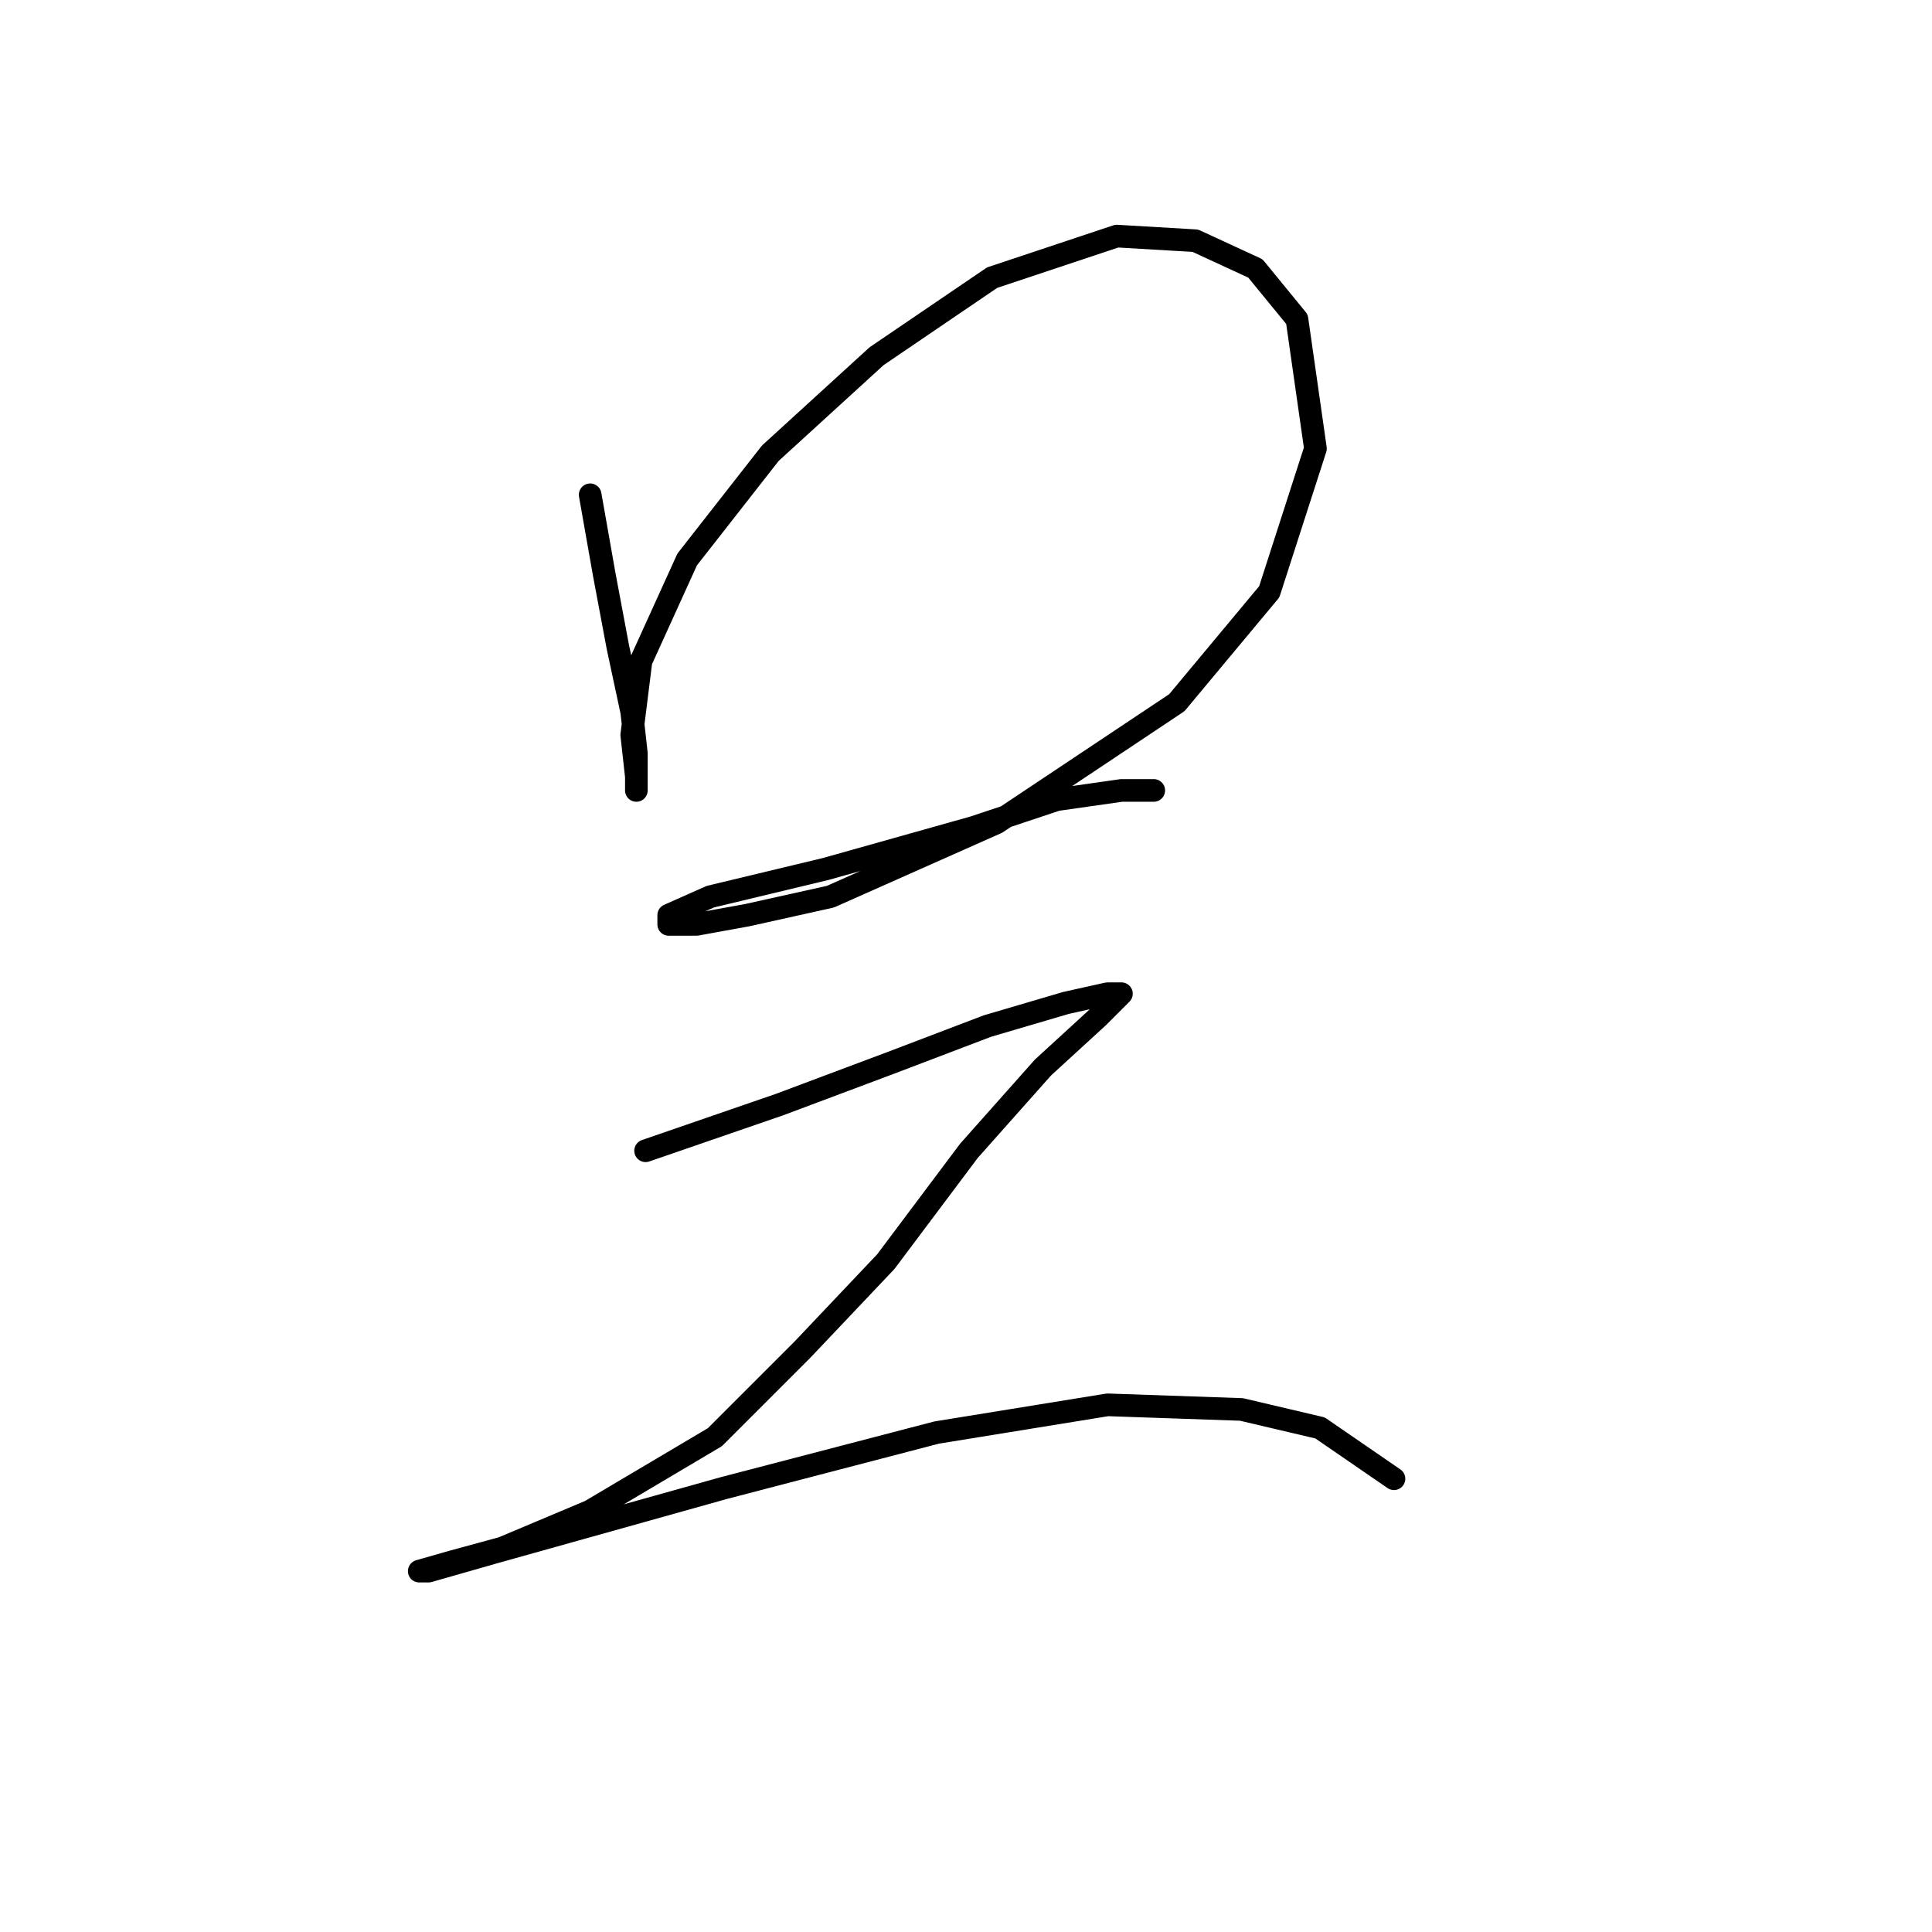 <?xml version="1.0" standalone="no"?>
    <svg width="256" height="256" xmlns="http://www.w3.org/2000/svg" version="1.1">
    <polyline stroke="black" stroke-width="3" stroke-linecap="round" fill="transparent" stroke-linejoin="round" points="78.201 65.562 80.037 75.968 81.874 85.762 83.71 94.331 84.322 99.84 84.322 103.513 84.322 104.737 84.322 102.901 83.71 97.392 84.934 87.598 91.055 74.131 102.073 60.053 116.152 47.198 131.455 36.793 147.982 31.284 158.388 31.896 166.345 35.568 171.854 42.302 174.303 59.441 168.182 78.416 155.939 93.107 132.067 109.022 110.031 118.816 99.013 121.264 92.28 122.488 88.607 122.488 88.607 121.264 94.116 118.816 109.419 115.143 129.006 109.634 140.024 105.961 148.594 104.737 152.879 104.737 152.879 104.737 " />
        <polyline stroke="black" stroke-width="3" stroke-linecap="round" fill="transparent" stroke-linejoin="round" points="85.546 152.482 103.298 146.361 117.988 140.852 130.843 135.955 141.249 132.894 146.758 131.67 148.594 131.67 145.534 134.731 138.188 141.464 128.394 152.482 117.376 167.173 106.358 178.803 94.728 190.433 78.201 200.227 66.571 205.124 59.838 206.96 55.553 208.184 56.777 208.184 65.347 205.736 95.952 197.166 124.11 189.821 146.758 186.148 164.509 186.76 174.915 189.209 184.709 195.942 184.709 195.942 " />
        </svg>